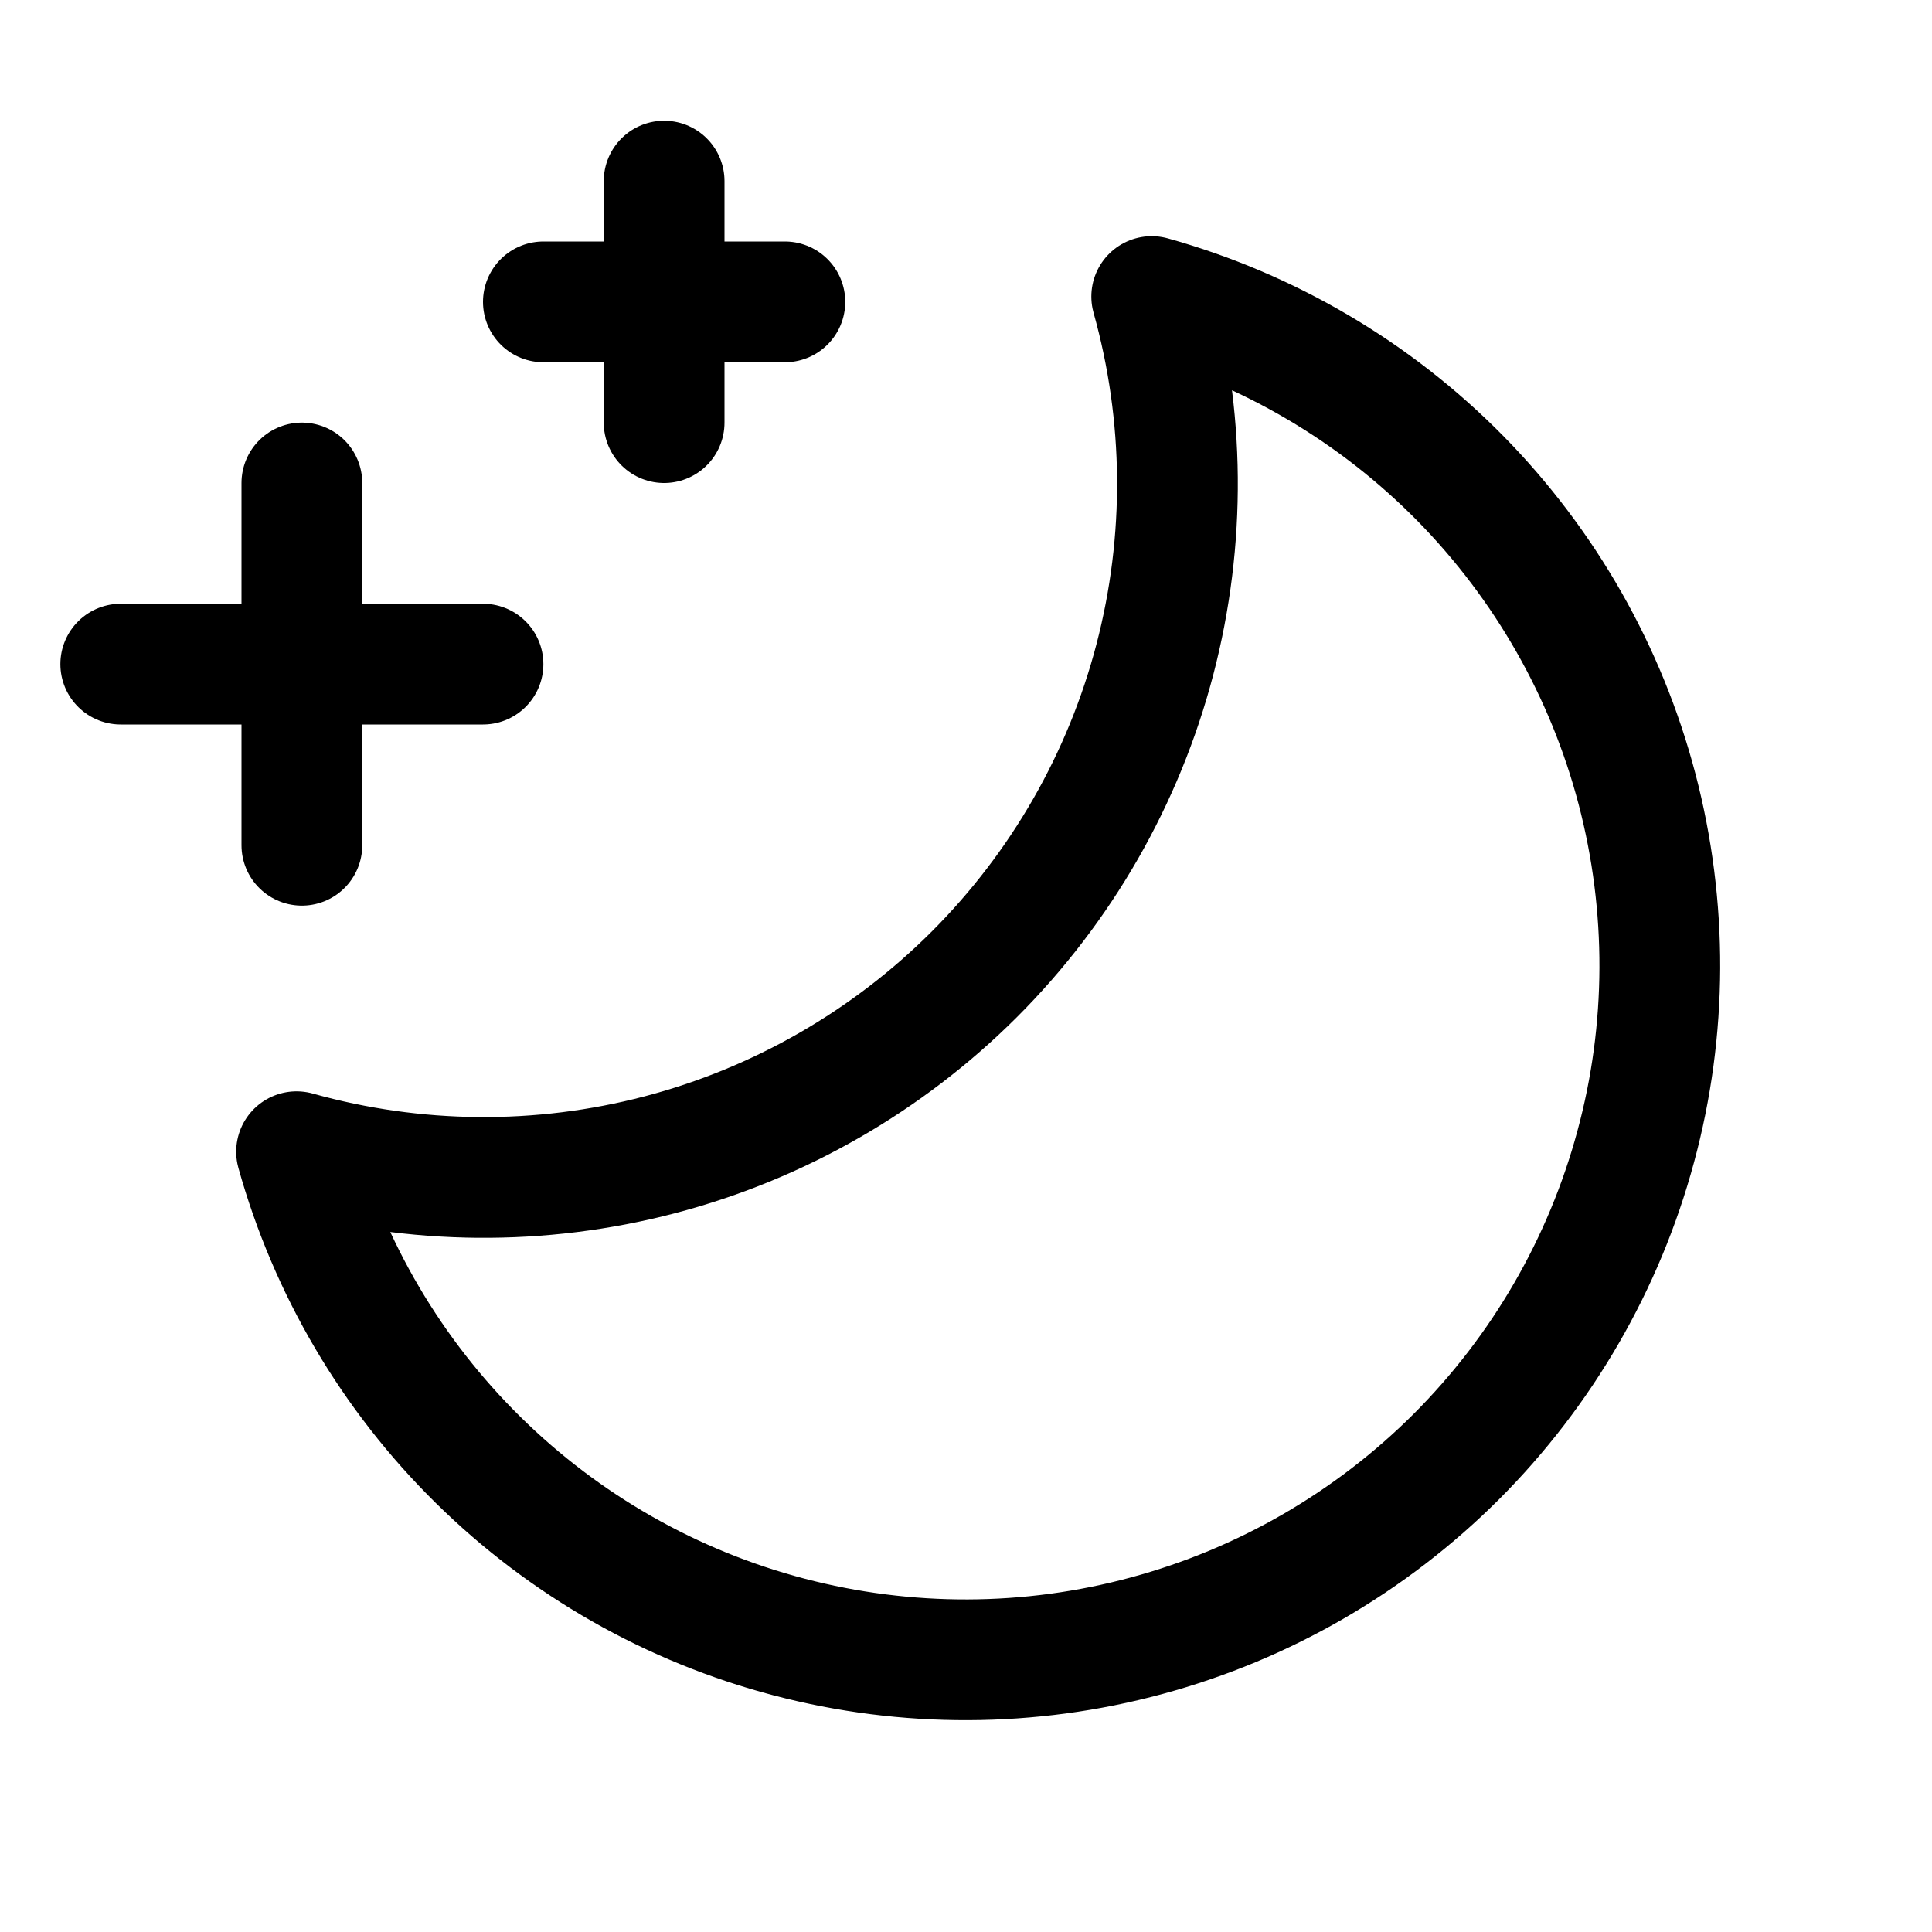 <svg width="16" height="16" viewBox="0 0 16 16" fill="none" xmlns="http://www.w3.org/2000/svg">
<path d="M2.5 7V4" stroke="black" stroke-linecap="round" stroke-linejoin="round"/>
<path d="M1 5.5H4" stroke="black" stroke-linecap="round" stroke-linejoin="round"/>
<path d="M5.5 1.5V3.5" stroke="black" stroke-linecap="round" stroke-linejoin="round"/>
<path d="M4.5 2.5H6.5" stroke="black" stroke-linecap="round" stroke-linejoin="round"/>
<path d="M2.456 9.538C3.438 9.813 4.475 9.822 5.462 9.564C6.448 9.306 7.348 8.789 8.069 8.069C8.79 7.348 9.306 6.448 9.564 5.462C9.822 4.475 9.813 3.438 9.538 2.456C10.505 2.726 11.386 3.244 12.091 3.959C12.796 4.675 13.302 5.563 13.557 6.534C13.812 7.506 13.809 8.528 13.546 9.497C13.284 10.467 12.772 11.351 12.062 12.062C11.351 12.772 10.467 13.284 9.497 13.546C8.528 13.809 7.506 13.812 6.535 13.557C5.563 13.302 4.675 12.796 3.96 12.091C3.244 11.386 2.726 10.505 2.456 9.538Z" stroke="black" stroke-linecap="round" stroke-linejoin="round"/>
</svg>

